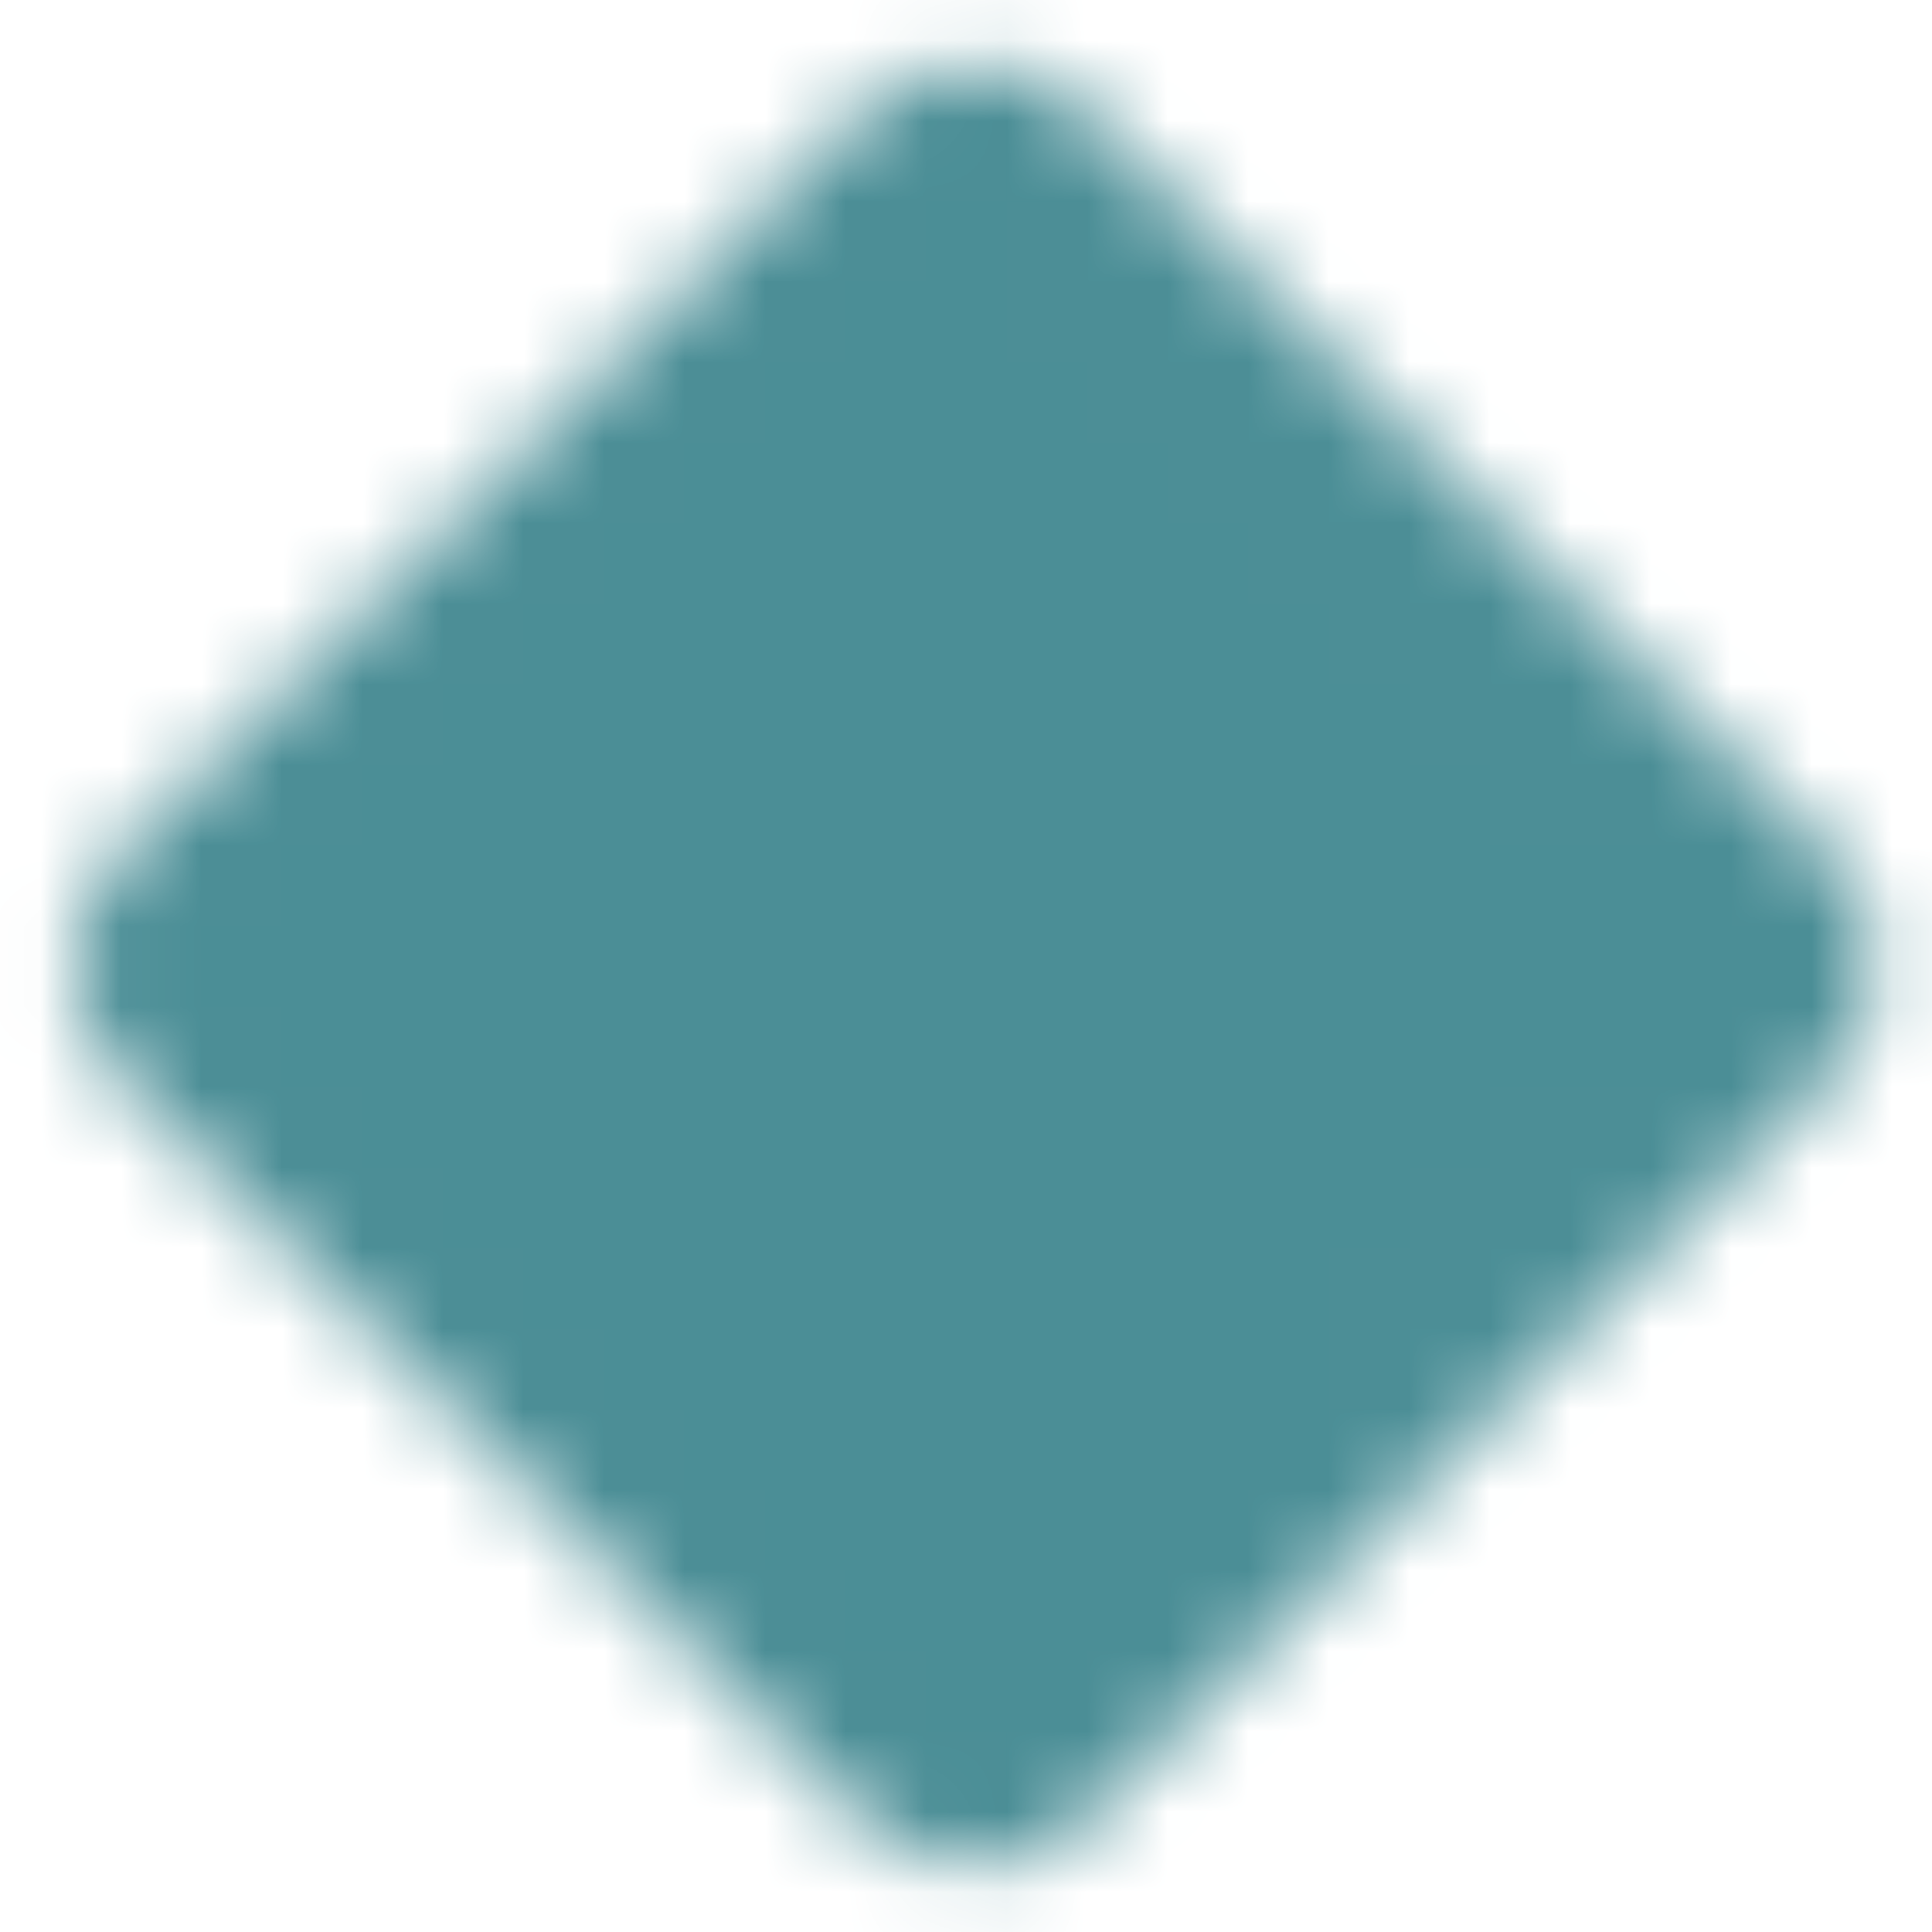 <svg width="24" height="24" viewBox="0 0 24 24" fill="none" xmlns="http://www.w3.org/2000/svg">
<mask id="mask0_2104_847" style="mask-type:luminance" maskUnits="userSpaceOnUse" x="0" y="0" width="24" height="24">
<path d="M11.399 2.1L2.207 11.293C2.019 11.48 1.914 11.735 1.914 12C1.914 12.265 2.019 12.519 2.207 12.707L11.4 21.9C11.588 22.087 11.842 22.193 12.107 22.193C12.372 22.193 12.626 22.087 12.814 21.9L22.006 12.707C22.194 12.52 22.299 12.266 22.299 12C22.299 11.735 22.194 11.481 22.006 11.293L12.813 2.1C12.626 1.912 12.372 1.807 12.107 1.807C11.841 1.807 11.587 1.912 11.399 2.1V2.1Z" fill="white" stroke="white" stroke-width="2" stroke-linejoin="round"/>
<path d="M9 12H15M12 9V15" stroke="black" stroke-width="2" stroke-linecap="round"/>
</mask>
<g mask="url(#mask0_2104_847)">
<path d="M0 0H24V24H0V0Z" fill="#4B8E96"/>
</g>
</svg>
